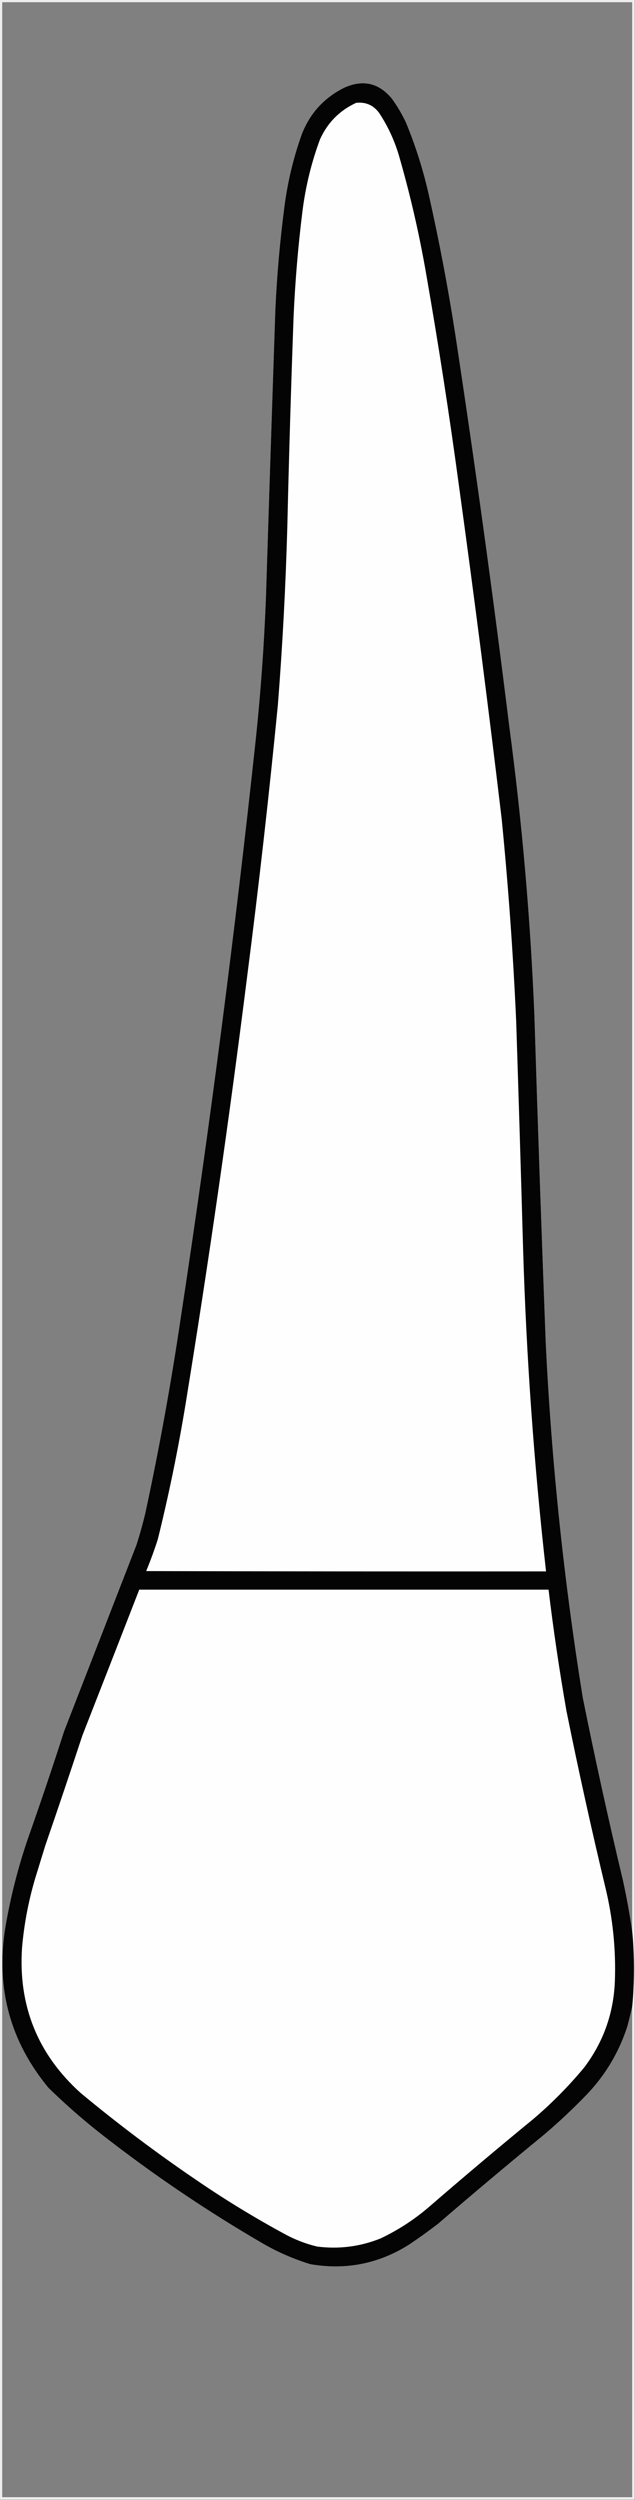<?xml version="1.0" encoding="UTF-8"?>
<!DOCTYPE svg PUBLIC "-//W3C//DTD SVG 1.1//EN" "http://www.w3.org/Graphics/SVG/1.1/DTD/svg11.dtd">
<svg xmlns="http://www.w3.org/2000/svg" version="1.1" width="1010px" height="3975px" style="shape-rendering:geometricPrecision; text-rendering:geometricPrecision; image-rendering:optimizeQuality; fill-rule:evenodd; clip-rule:evenodd" xmlns:xlink="http://www.w3.org/1999/xlink">
<rect width="100%" height="100%" fill="#808080" stroke="none"/>
<g><path style="opacity:0.958" fill="#f3f3f3" d="M -0.5,-0.5 C 336.167,-0.5 672.833,-0.5 1009.5,-0.5C 1009.5,1324.5 1009.5,2649.5 1009.5,3974.5C 672.833,3974.5 336.167,3974.5 -0.5,3974.5C -0.5,2649.5 -0.5,1324.5 -0.5,-0.5 Z M 1005.5,3070.5 C 1001.66,3043.8 996.825,3017.13 991,2990.5C 967.93,2893.89 946.597,2796.89 927,2699.5C 896.79,2512.27 877.123,2323.94 868,2134.5C 861.371,1961.19 855.371,1787.86 850,1614.5C 843.727,1460.55 830.393,1307.22 810,1154.5C 784.282,946.091 755.616,738.091 724,530.5C 712.476,456.355 698.476,382.689 682,309.5C 673.207,270.455 661.207,232.455 646,195.5C 639.594,181.676 631.927,168.676 623,156.5C 602.617,132.059 577.783,126.226 548.5,139C 515.966,154.894 493.132,179.728 480,213.5C 466.342,251.786 457.009,291.119 452,331.5C 445.127,384.638 440.461,437.971 438,491.5C 432.812,644.16 427.812,796.826 423,949.5C 420.13,1024.34 414.797,1099.01 407,1173.5C 373.806,1482.72 333.806,1791.05 287,2098.5C 271.677,2201.78 253.01,2304.45 231,2406.5C 226.956,2423.34 222.289,2440.01 217,2456.5C 178.667,2555.17 140.333,2653.83 102,2752.5C 83.794,2809.12 64.794,2865.45 45,2921.5C 28.59,2969.14 16.257,3017.8 8,3067.5C -6.544,3162.15 16.456,3246.15 77,3319.5C 103.281,3345.2 130.781,3369.36 159.5,3392C 242.016,3456.61 328.683,3515.27 419.5,3568C 443.002,3581.39 467.669,3592.06 493.5,3600C 549.862,3609.77 602.195,3599.44 650.5,3569C 666.186,3558.49 681.519,3547.49 696.5,3536C 752.278,3487.95 808.611,3440.62 865.5,3394C 889.717,3373.44 912.884,3351.61 935,3328.5C 963.922,3297.68 984.922,3262.01 998,3221.5C 1000.71,3211.08 1003.21,3200.75 1005.5,3190.5C 1005.5,3450.5 1005.5,3710.5 1005.5,3970.5C 671.5,3970.5 337.5,3970.5 3.5,3970.5C 3.5,2648.17 3.5,1325.83 3.5,3.5C 337.5,3.5 671.5,3.5 1005.5,3.5C 1005.5,1025.83 1005.5,2048.17 1005.5,3070.5 Z"/></g>
<g><path style="opacity:0.982" fill="#010101" d="M 1005.5,3070.5 C 1009.34,3110.51 1009.34,3150.51 1005.5,3190.5C 1003.21,3200.75 1000.71,3211.08 998,3221.5C 984.922,3262.01 963.922,3297.68 935,3328.5C 912.884,3351.61 889.717,3373.44 865.5,3394C 808.611,3440.62 752.278,3487.95 696.5,3536C 681.519,3547.49 666.186,3558.49 650.5,3569C 602.195,3599.44 549.862,3609.77 493.5,3600C 467.669,3592.06 443.002,3581.39 419.5,3568C 328.683,3515.27 242.016,3456.61 159.5,3392C 130.781,3369.36 103.281,3345.2 77,3319.5C 16.456,3246.15 -6.544,3162.15 8,3067.5C 16.257,3017.8 28.59,2969.14 45,2921.5C 64.794,2865.45 83.794,2809.12 102,2752.5C 140.333,2653.83 178.667,2555.17 217,2456.5C 222.289,2440.01 226.956,2423.34 231,2406.5C 253.01,2304.45 271.677,2201.78 287,2098.5C 333.806,1791.05 373.806,1482.72 407,1173.5C 414.797,1099.01 420.13,1024.34 423,949.5C 427.812,796.826 432.812,644.16 438,491.5C 440.461,437.971 445.127,384.638 452,331.5C 457.009,291.119 466.342,251.786 480,213.5C 493.132,179.728 515.966,154.894 548.5,139C 577.783,126.226 602.617,132.059 623,156.5C 631.927,168.676 639.594,181.676 646,195.5C 661.207,232.455 673.207,270.455 682,309.5C 698.476,382.689 712.476,456.355 724,530.5C 755.616,738.091 784.282,946.091 810,1154.5C 830.393,1307.22 843.727,1460.55 850,1614.5C 855.371,1787.86 861.371,1961.19 868,2134.5C 877.123,2323.94 896.79,2512.27 927,2699.5C 946.597,2796.89 967.93,2893.89 991,2990.5C 996.825,3017.13 1001.66,3043.8 1005.5,3070.5 Z"/></g>
<g><path style="opacity:1" fill="#fefefe" d="M 566.5,163.5 C 581.724,161.862 593.89,167.195 603,179.5C 617.839,201.981 628.839,226.315 636,252.5C 653.311,313.05 667.311,374.383 678,436.5C 697.499,548.161 714.832,660.161 730,772.5C 754.299,948.893 776.966,1125.56 798,1302.5C 808.514,1409.29 816.181,1516.29 821,1623.5C 824.926,1744.16 828.592,1864.82 832,1985.5C 837.148,2157.01 849.315,2328.01 868.5,2498.5C 656.5,2498.67 444.5,2498.5 232.5,2498C 239.359,2481.44 245.526,2464.61 251,2447.5C 268.476,2376.79 283.143,2305.46 295,2233.5C 331.785,2007.34 364.452,1780.67 393,1553.5C 411.526,1409.43 427.86,1265.1 442,1120.5C 449.4,1026.3 454.4,931.968 457,837.5C 459.595,725.81 462.929,614.143 467,502.5C 469.49,446.974 474.157,391.641 481,336.5C 485.889,297.045 495.223,258.712 509,221.5C 521.102,194.898 540.269,175.565 566.5,163.5 Z"/></g>
<g><path style="opacity:1" fill="#fefefe" d="M 221.5,2527.5 C 438.5,2527.5 655.5,2527.5 872.5,2527.5C 880.279,2592.06 889.779,2656.4 901,2720.5C 920.012,2814.56 940.679,2908.23 963,3001.5C 974.749,3050.16 979.749,3099.49 978,3149.5C 976.13,3200.78 959.797,3246.78 929,3287.5C 904.534,3316.97 877.701,3344.13 848.5,3369C 792.914,3414.58 737.914,3460.92 683.5,3508C 659.892,3528.48 633.892,3545.48 605.5,3559C 573.006,3572.08 539.34,3576.42 504.5,3572C 487.014,3567.84 470.347,3561.5 454.5,3553C 404.832,3526.18 356.832,3496.84 310.5,3465C 247.684,3422.25 187.017,3376.58 128.5,3328C 60.224,3266.56 29.058,3189.73 35,3097.5C 38.231,3059.78 45.231,3022.78 56,2986.5C 61.333,2969.17 66.667,2951.83 72,2934.5C 92.065,2876.3 111.732,2817.97 131,2759.5C 161.273,2682.18 191.439,2604.84 221.5,2527.5 Z"/></g>
</svg>
